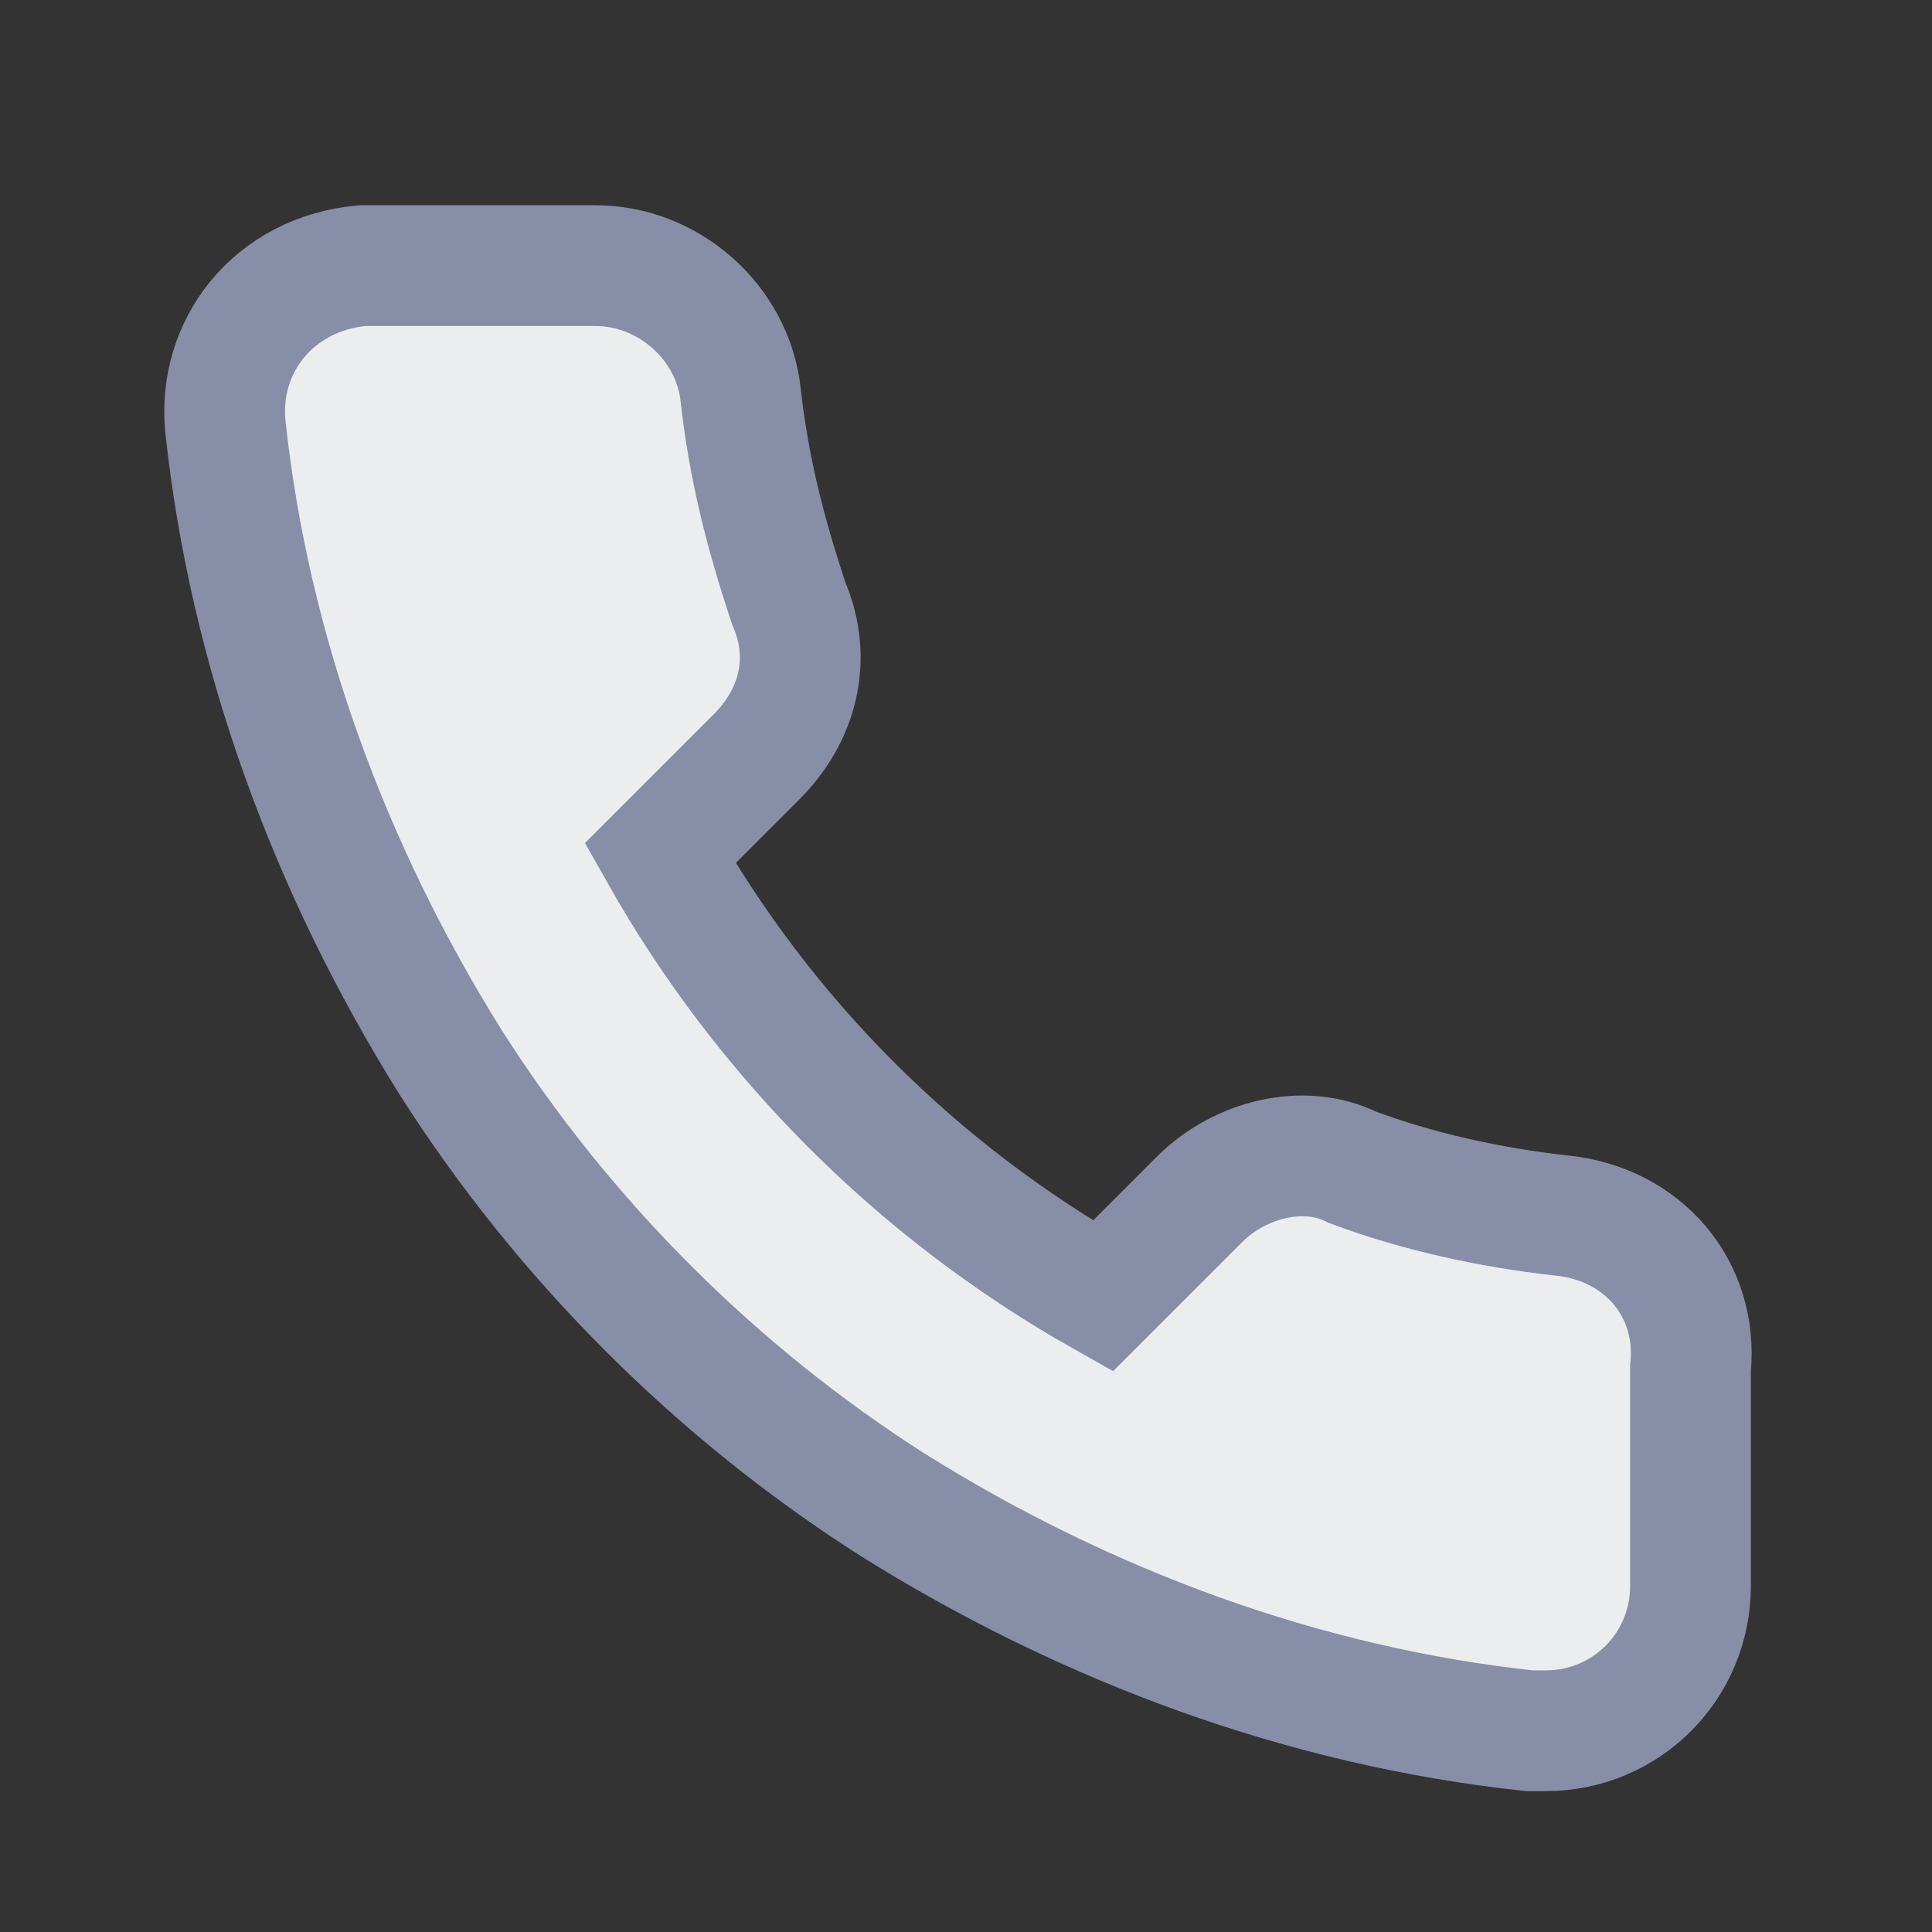 <?xml version="1.0" encoding="utf-8"?>
<!-- Generator: Adobe Illustrator 19.0.0, SVG Export Plug-In . SVG Version: 6.00 Build 0)  -->
<svg version="1.1" id="Layer_1" xmlns="http://www.w3.org/2000/svg" xmlns:xlink="http://www.w3.org/1999/xlink" x="0px" y="0px"
	 viewBox="0 0 24 24" style="enable-background:new 0 0 24 24;" xml:space="preserve">
<rect x="0" y="0" width="24" height="24" fill="#333333" stroke="none"/>
<style type="text/css">
	.st0{fill:#EBEDEF;stroke:#888EA8;stroke-width:1.5;stroke-miterlimit:10;}
</style>
<path id="XMLID_2_" class="st0" d="M21,17v2.7c0,1-0.8,1.8-1.8,1.8c-0.1,0-0.1,0-0.2,0c-2.8-0.3-5.5-1.3-7.9-2.8
	c-2.2-1.4-4.1-3.3-5.5-5.5c-1.5-2.4-2.5-5.1-2.8-7.9c-0.1-1,0.6-1.9,1.7-2c0.1,0,0.1,0,0.2,0h2.7c0.9,0,1.7,0.7,1.8,1.6
	c0.1,0.9,0.3,1.7,0.6,2.6c0.3,0.7,0.1,1.4-0.4,1.9l-1.2,1.2c1.3,2.3,3.2,4.2,5.5,5.5l1.2-1.2c0.5-0.5,1.3-0.7,1.9-0.4
	c0.8,0.3,1.7,0.5,2.6,0.6C20.4,15.2,21.1,16,21,17z"/>
</svg>
